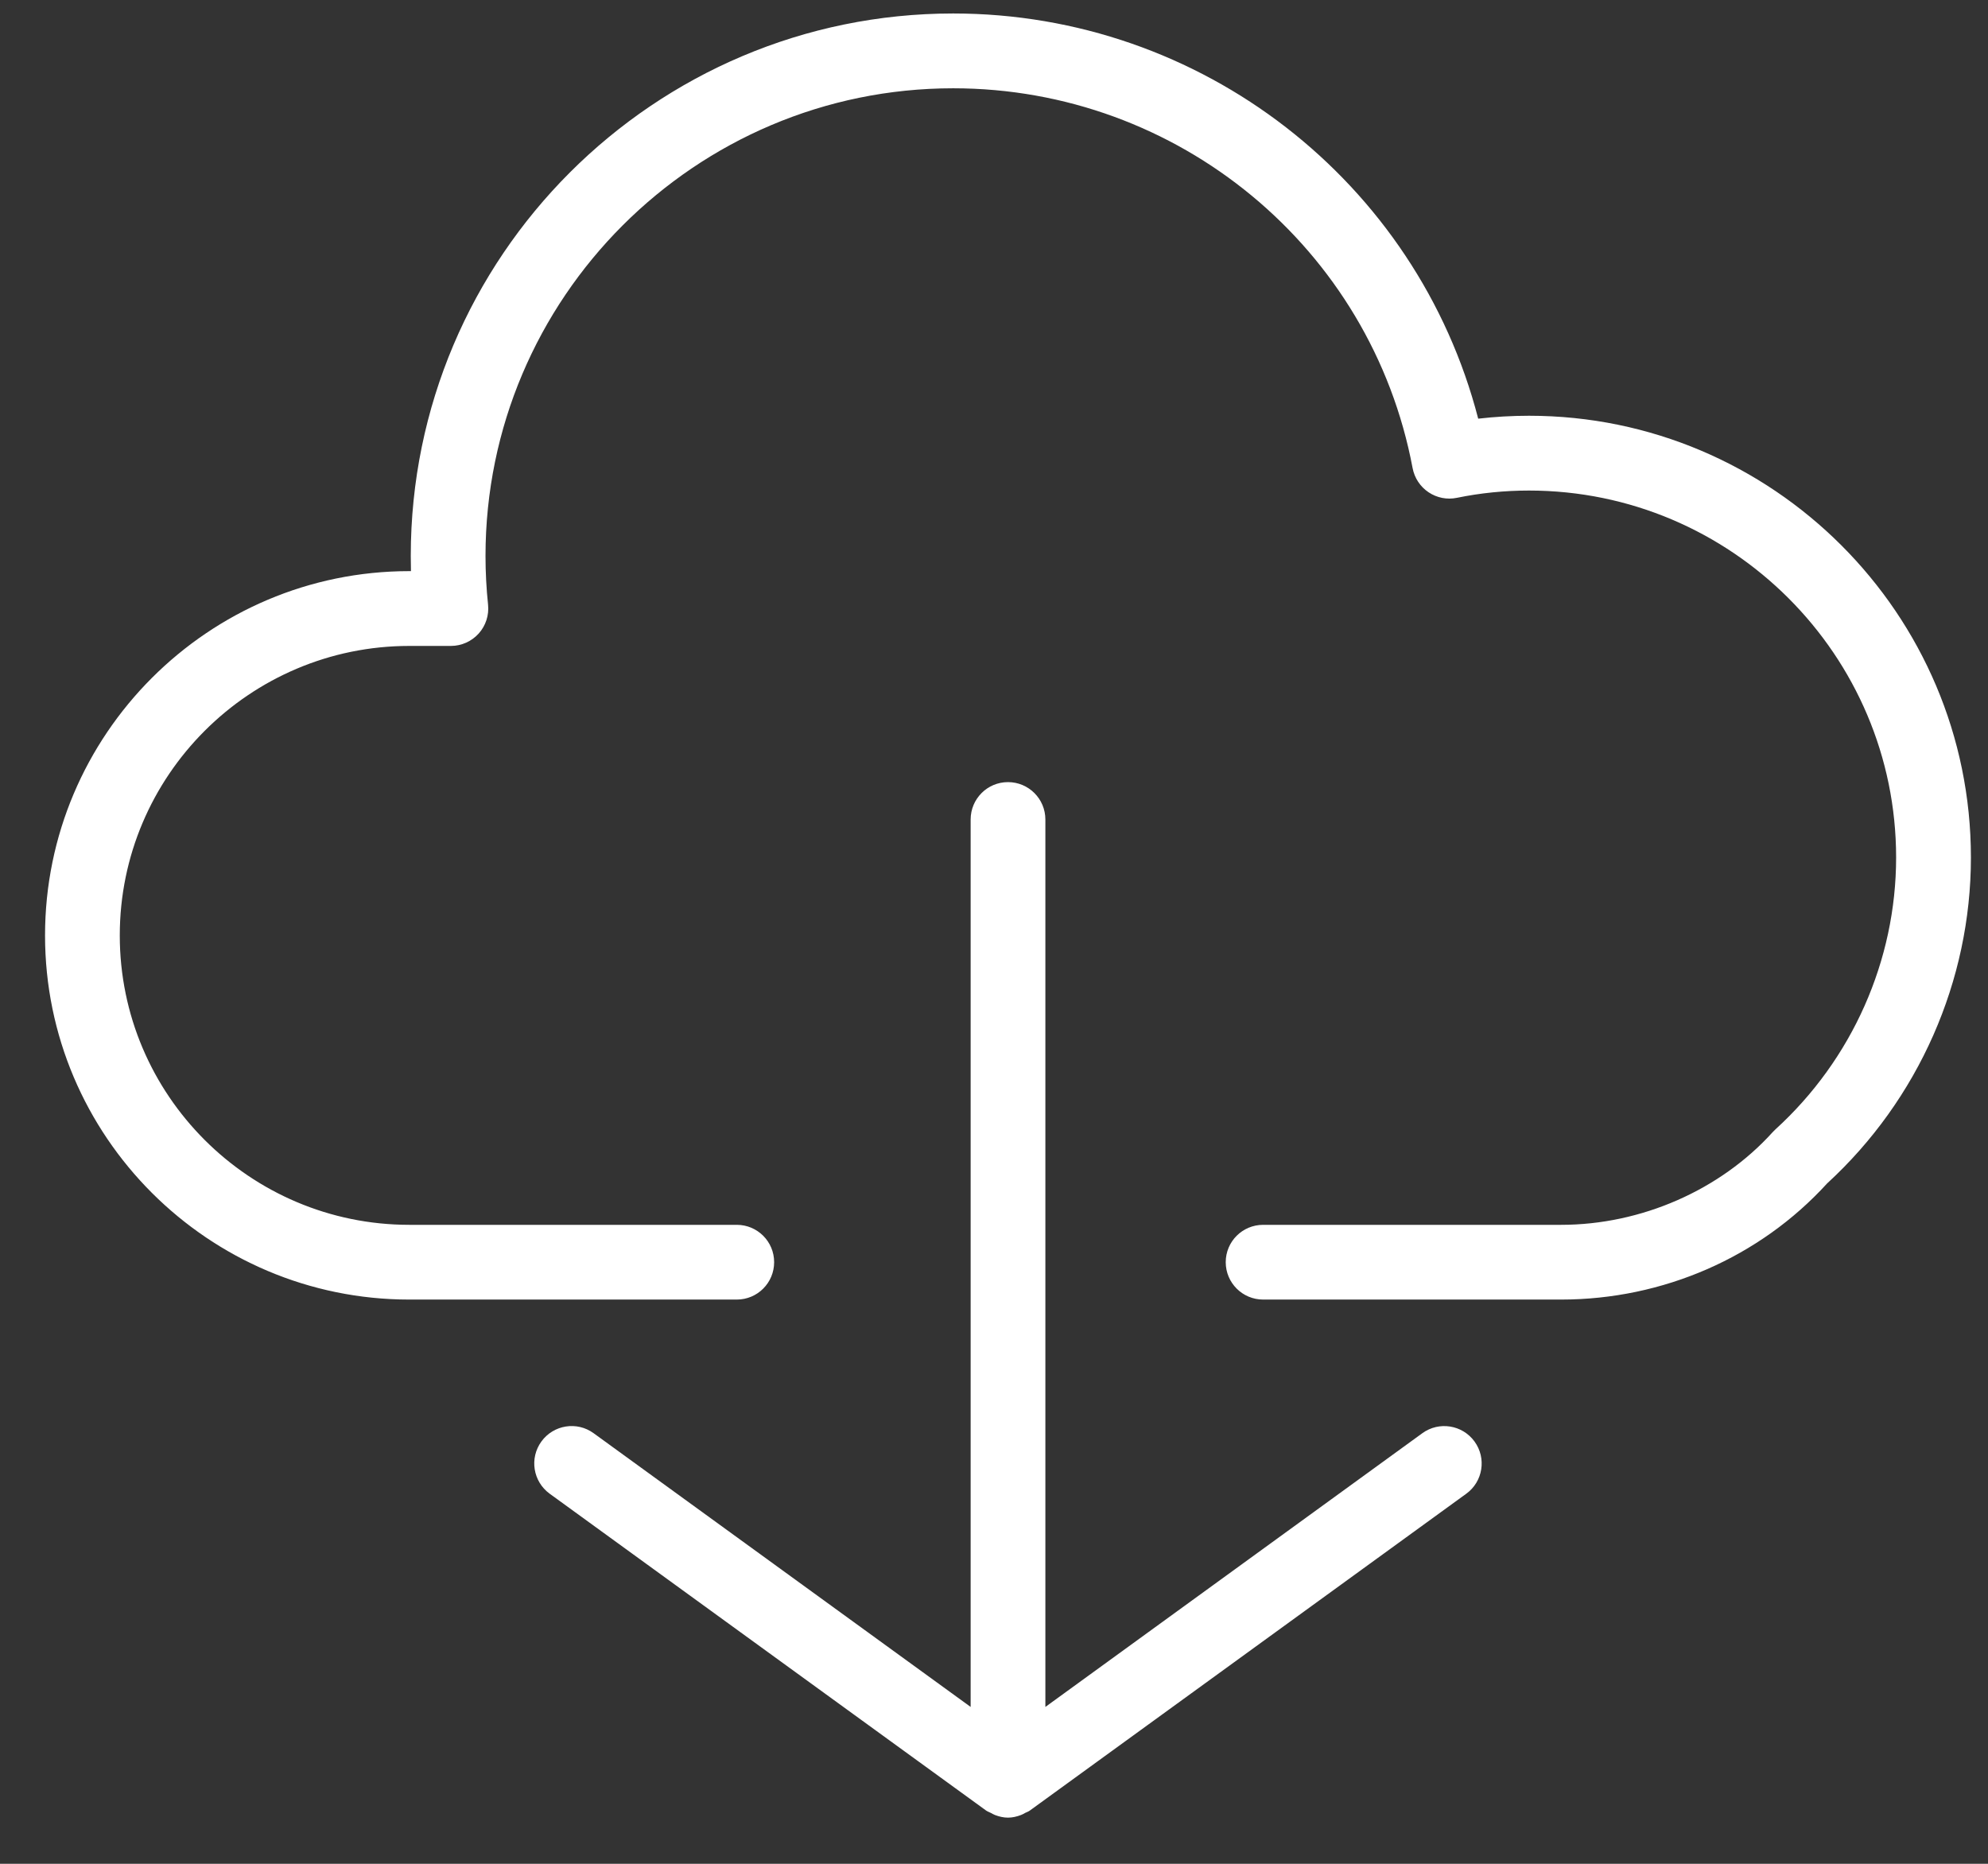 <?xml version="1.0" encoding="UTF-8"?>
<svg width="32px" height="30px" viewBox="0 0 32 30" version="1.1" xmlns="http://www.w3.org/2000/svg" xmlns:xlink="http://www.w3.org/1999/xlink">
    <rect x="0" y="0" width="32" height="30" fill="#333333" stroke="none"/>
    <title>download</title>
    <desc>Created with Sketch.</desc>
    <g id="new" stroke="none" stroke-width="1" fill="none" fill-rule="evenodd">
        <g id="Print" transform="translate(-1256, -36)" fill="#FFFFFF">
            <g id="download" transform="translate(1256.725, 35.926)">
                <path d="M23.887,6.766 C27.809,6.766 31,9.956 31,13.877 C31,15.862 30.156,17.773 28.685,19.123 C27.601,20.312 26.043,20.992 24.404,20.992 L19.607,20.992 C19.275,20.992 19.005,20.723 19.005,20.39 C19.005,20.058 19.274,19.789 19.607,19.789 L24.404,19.789 C25.693,19.789 26.967,19.23 27.811,18.295 C27.825,18.28 27.839,18.266 27.853,18.253 C29.088,17.129 29.796,15.534 29.796,13.877 C29.796,10.62 27.145,7.97 23.886,7.97 C23.495,7.97 23.104,8.009 22.726,8.087 C22.567,8.12 22.403,8.087 22.269,7.997 C22.135,7.907 22.043,7.767 22.013,7.608 C21.347,4.066 18.237,1.495 14.618,1.495 C10.467,1.495 7.09,4.872 7.09,9.023 C7.09,9.284 7.104,9.548 7.131,9.806 C7.149,9.976 7.094,10.145 6.98,10.272 C6.866,10.398 6.703,10.471 6.533,10.471 L5.863,10.471 C3.294,10.471 1.203,12.562 1.203,15.131 C1.203,17.699 3.294,19.789 5.863,19.789 L11.135,19.789 C11.467,19.789 11.736,20.058 11.736,20.39 C11.736,20.723 11.467,20.992 11.135,20.992 L5.863,20.992 C2.63,20.992 -9.23705556e-14,18.363 -9.23705556e-14,15.131 C-9.23705556e-14,11.898 2.63,9.267 5.863,9.267 L5.89,9.267 C5.888,9.186 5.887,9.104 5.887,9.022 C5.887,4.208 9.803,0.291 14.618,0.291 C18.618,0.291 22.083,3.001 23.069,6.813 C23.339,6.782 23.613,6.766 23.887,6.766 Z M22.17,23.143 C22.438,22.948 22.815,23.008 23.01,23.277 C23.205,23.546 23.146,23.922 22.877,24.117 L15.853,29.216 C15.83,29.234 15.802,29.242 15.776,29.255 C15.755,29.267 15.735,29.279 15.711,29.288 C15.643,29.314 15.572,29.331 15.5,29.331 C15.428,29.331 15.357,29.314 15.289,29.288 C15.266,29.279 15.246,29.266 15.224,29.255 C15.199,29.242 15.171,29.233 15.147,29.216 L8.123,24.117 C7.854,23.921 7.794,23.545 7.99,23.276 C8.185,23.008 8.561,22.947 8.83,23.143 L14.899,27.549 L14.899,13.265 C14.899,12.932 15.168,12.663 15.5,12.663 C15.832,12.663 16.102,12.932 16.102,13.265 L16.102,27.549 L22.17,23.143 Z" id="Combined-Shape"></path>
            </g>
        </g>
    </g>
</svg>